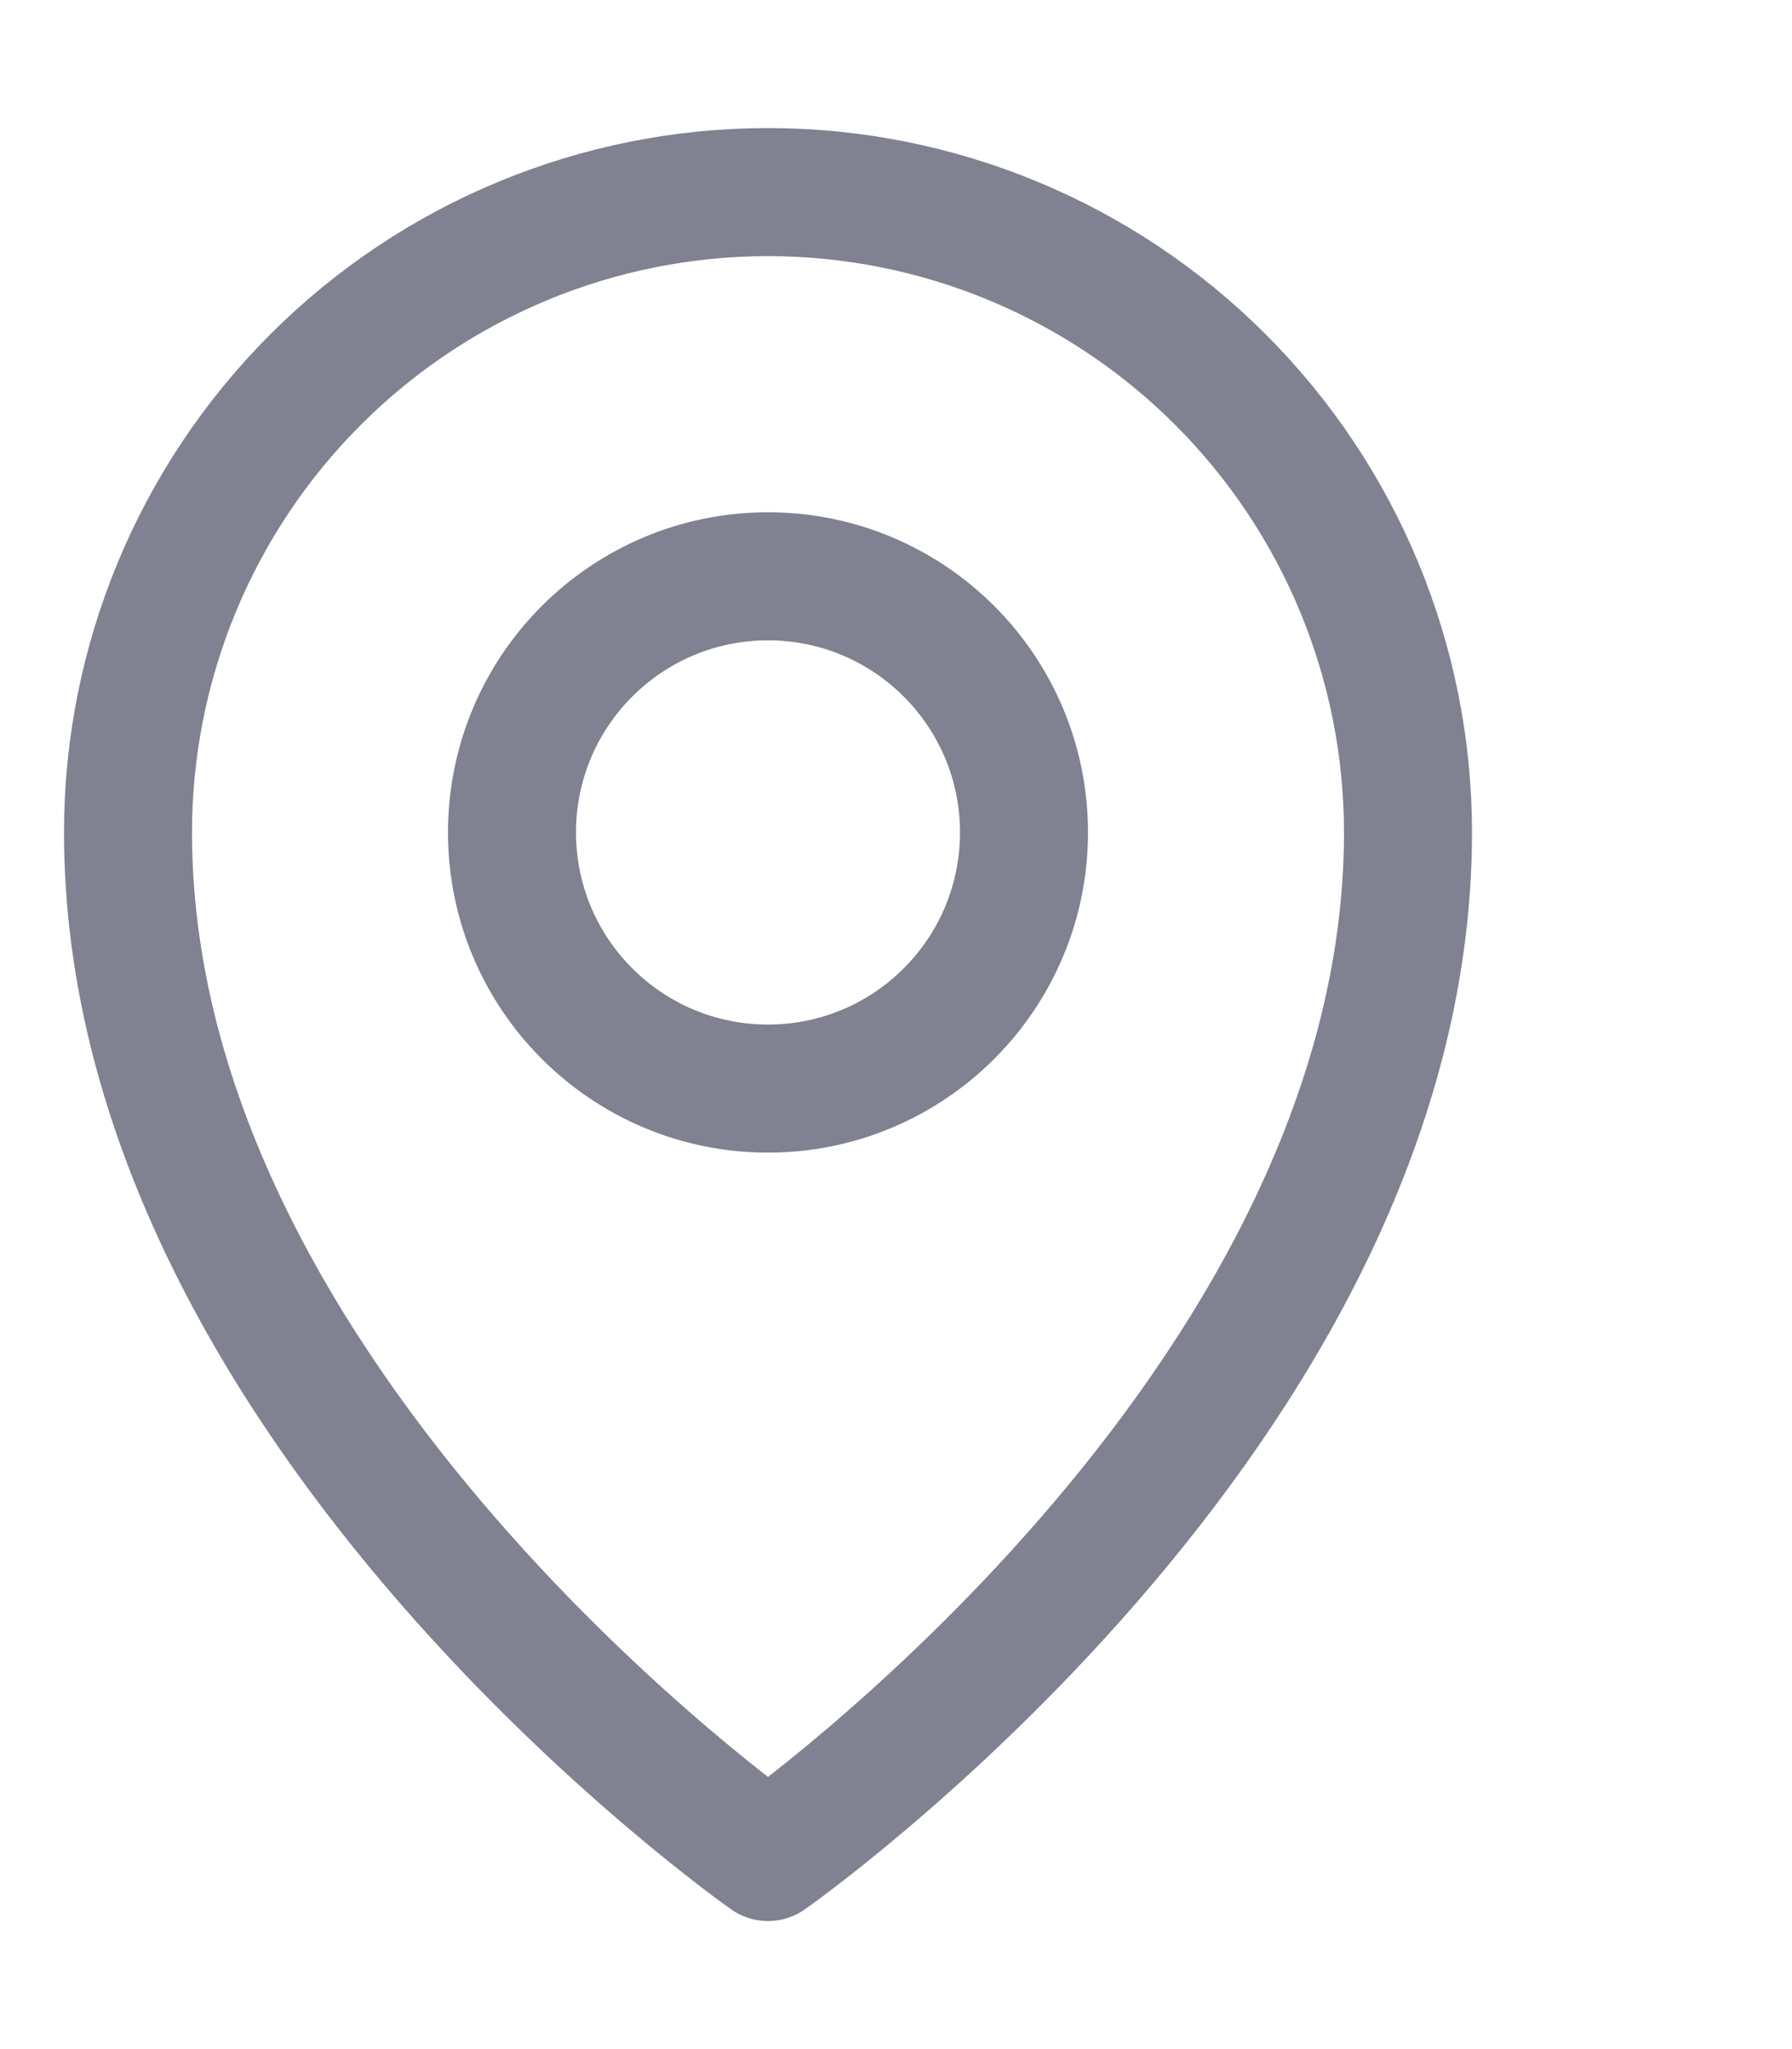 <svg width="21" height="24" viewBox="0 0 21 24" fill="none" xmlns="http://www.w3.org/2000/svg">
<path d="M9 12.75C10.657 12.75 12 11.407 12 9.75C12 8.093 10.657 6.75 9 6.75C7.343 6.75 6 8.093 6 9.75C6 11.407 7.343 12.75 9 12.75Z" stroke="#808191" stroke-width="1.5" stroke-linecap="round" stroke-linejoin="round"/>
<path d="M16.5 9.75C16.5 16.5 9 21.75 9 21.75C9 21.75 1.5 16.5 1.5 9.75C1.5 7.761 2.29 5.853 3.697 4.447C5.103 3.04 7.011 2.25 9 2.25C10.989 2.25 12.897 3.04 14.303 4.447C15.71 5.853 16.5 7.761 16.5 9.75V9.75Z" stroke="#808191" stroke-width="1.5" stroke-linecap="round" stroke-linejoin="round"/>
</svg>
